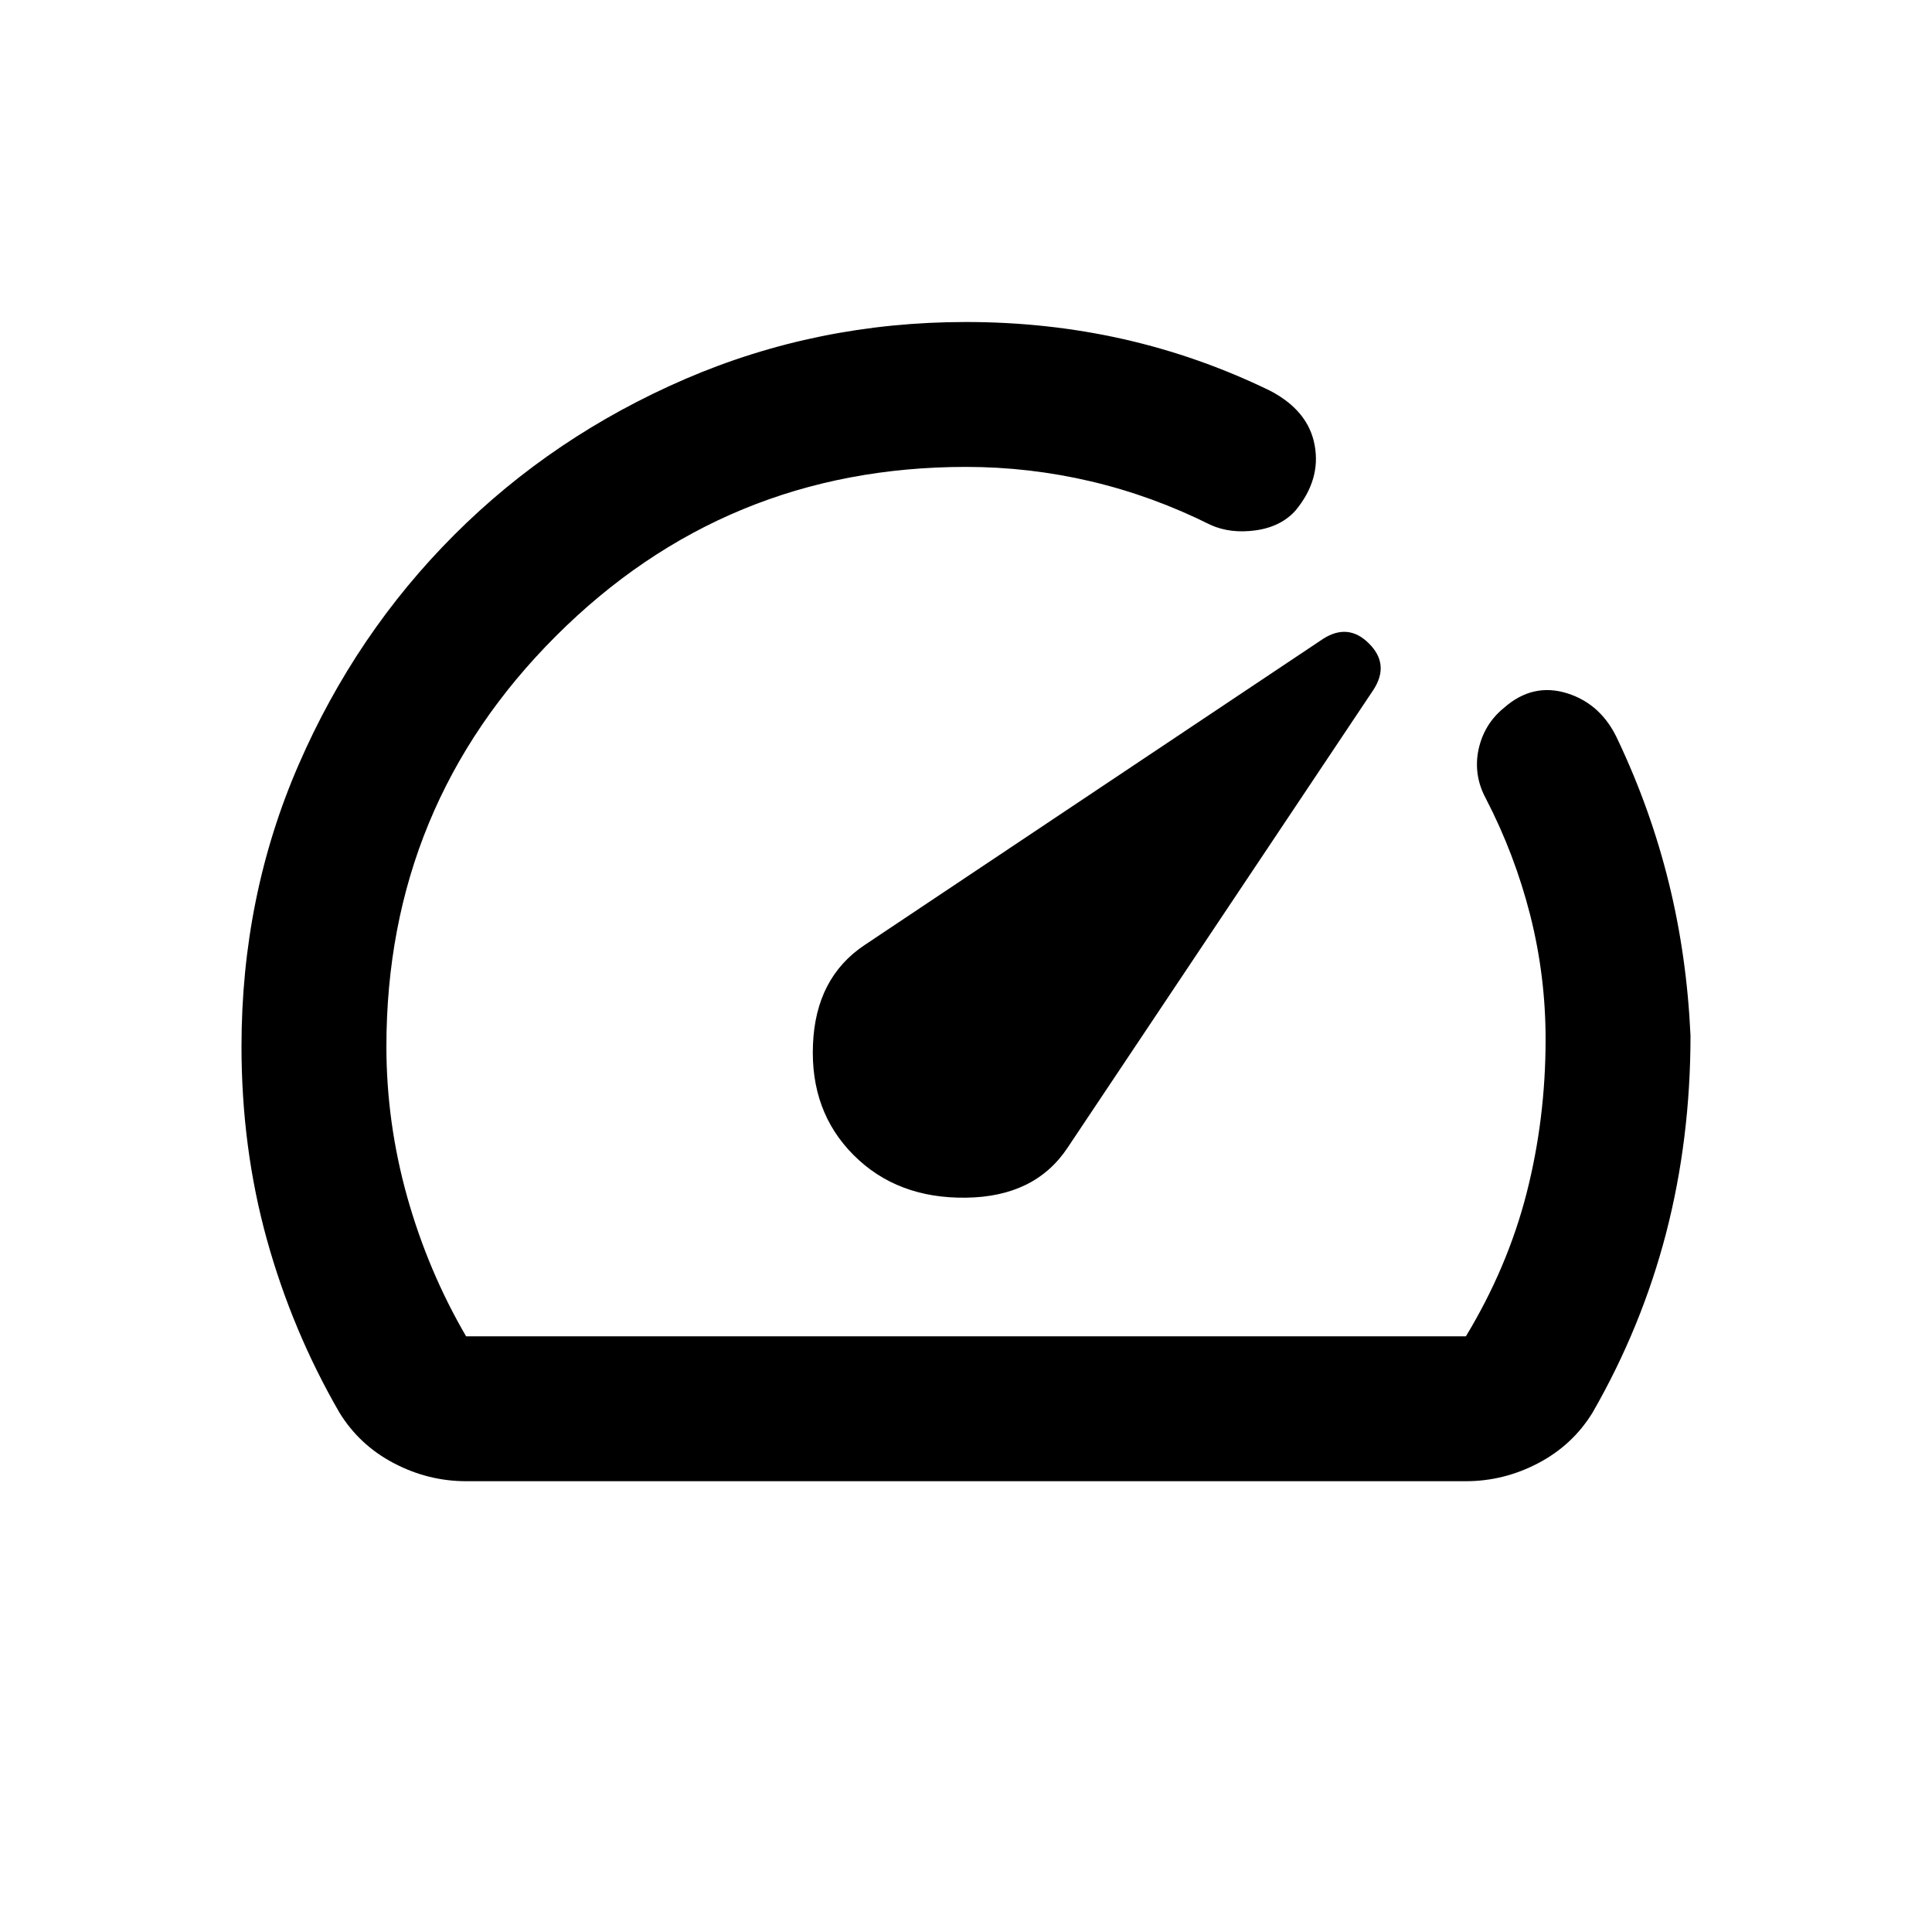 <svg width="24" height="24" viewBox="0 0 24 24" xmlns="http://www.w3.org/2000/svg">
<path d="M10.605 14.35C10.965 14.71 11.43 14.886 12 14.878C12.57 14.871 12.99 14.665 13.26 14.26L17.062 8.568C17.198 8.357 17.179 8.166 17.006 7.994C16.834 7.821 16.642 7.803 16.433 7.938L10.74 11.74C10.335 12.01 10.121 12.422 10.099 12.977C10.076 13.533 10.245 13.99 10.605 14.35ZM5.79 18.4C5.475 18.4 5.175 18.325 4.89 18.175C4.605 18.025 4.38 17.815 4.215 17.545C3.825 16.87 3.525 16.154 3.315 15.397C3.105 14.639 3 13.84 3 13C3 11.755 3.236 10.589 3.709 9.501C4.181 8.414 4.826 7.461 5.644 6.643C6.461 5.826 7.418 5.181 8.512 4.708C9.607 4.236 10.77 4 12 4C12.675 4 13.328 4.071 13.957 4.213C14.588 4.356 15.195 4.57 15.78 4.855C16.095 5.02 16.279 5.245 16.331 5.53C16.384 5.815 16.305 6.085 16.095 6.34C15.975 6.475 15.81 6.558 15.6 6.588C15.39 6.617 15.203 6.595 15.037 6.52C14.557 6.28 14.062 6.1 13.553 5.98C13.043 5.86 12.525 5.8 12 5.8C10.005 5.8 8.306 6.501 6.904 7.903C5.501 9.306 4.8 11.005 4.8 13C4.8 13.63 4.886 14.252 5.058 14.867C5.231 15.482 5.475 16.06 5.79 16.6H18.21C18.555 16.03 18.806 15.438 18.964 14.822C19.121 14.207 19.2 13.57 19.2 12.91C19.2 12.385 19.136 11.871 19.009 11.369C18.881 10.866 18.698 10.383 18.457 9.918C18.352 9.723 18.323 9.52 18.367 9.31C18.413 9.1 18.517 8.928 18.683 8.793C18.922 8.582 19.185 8.523 19.47 8.613C19.755 8.703 19.965 8.898 20.1 9.197C20.37 9.768 20.58 10.356 20.73 10.964C20.88 11.571 20.97 12.205 21 12.865C21 13.72 20.899 14.537 20.697 15.318C20.494 16.098 20.19 16.84 19.785 17.545C19.62 17.815 19.395 18.025 19.11 18.175C18.825 18.325 18.525 18.4 18.21 18.4H5.79Z" fill="black"/>
</svg>

